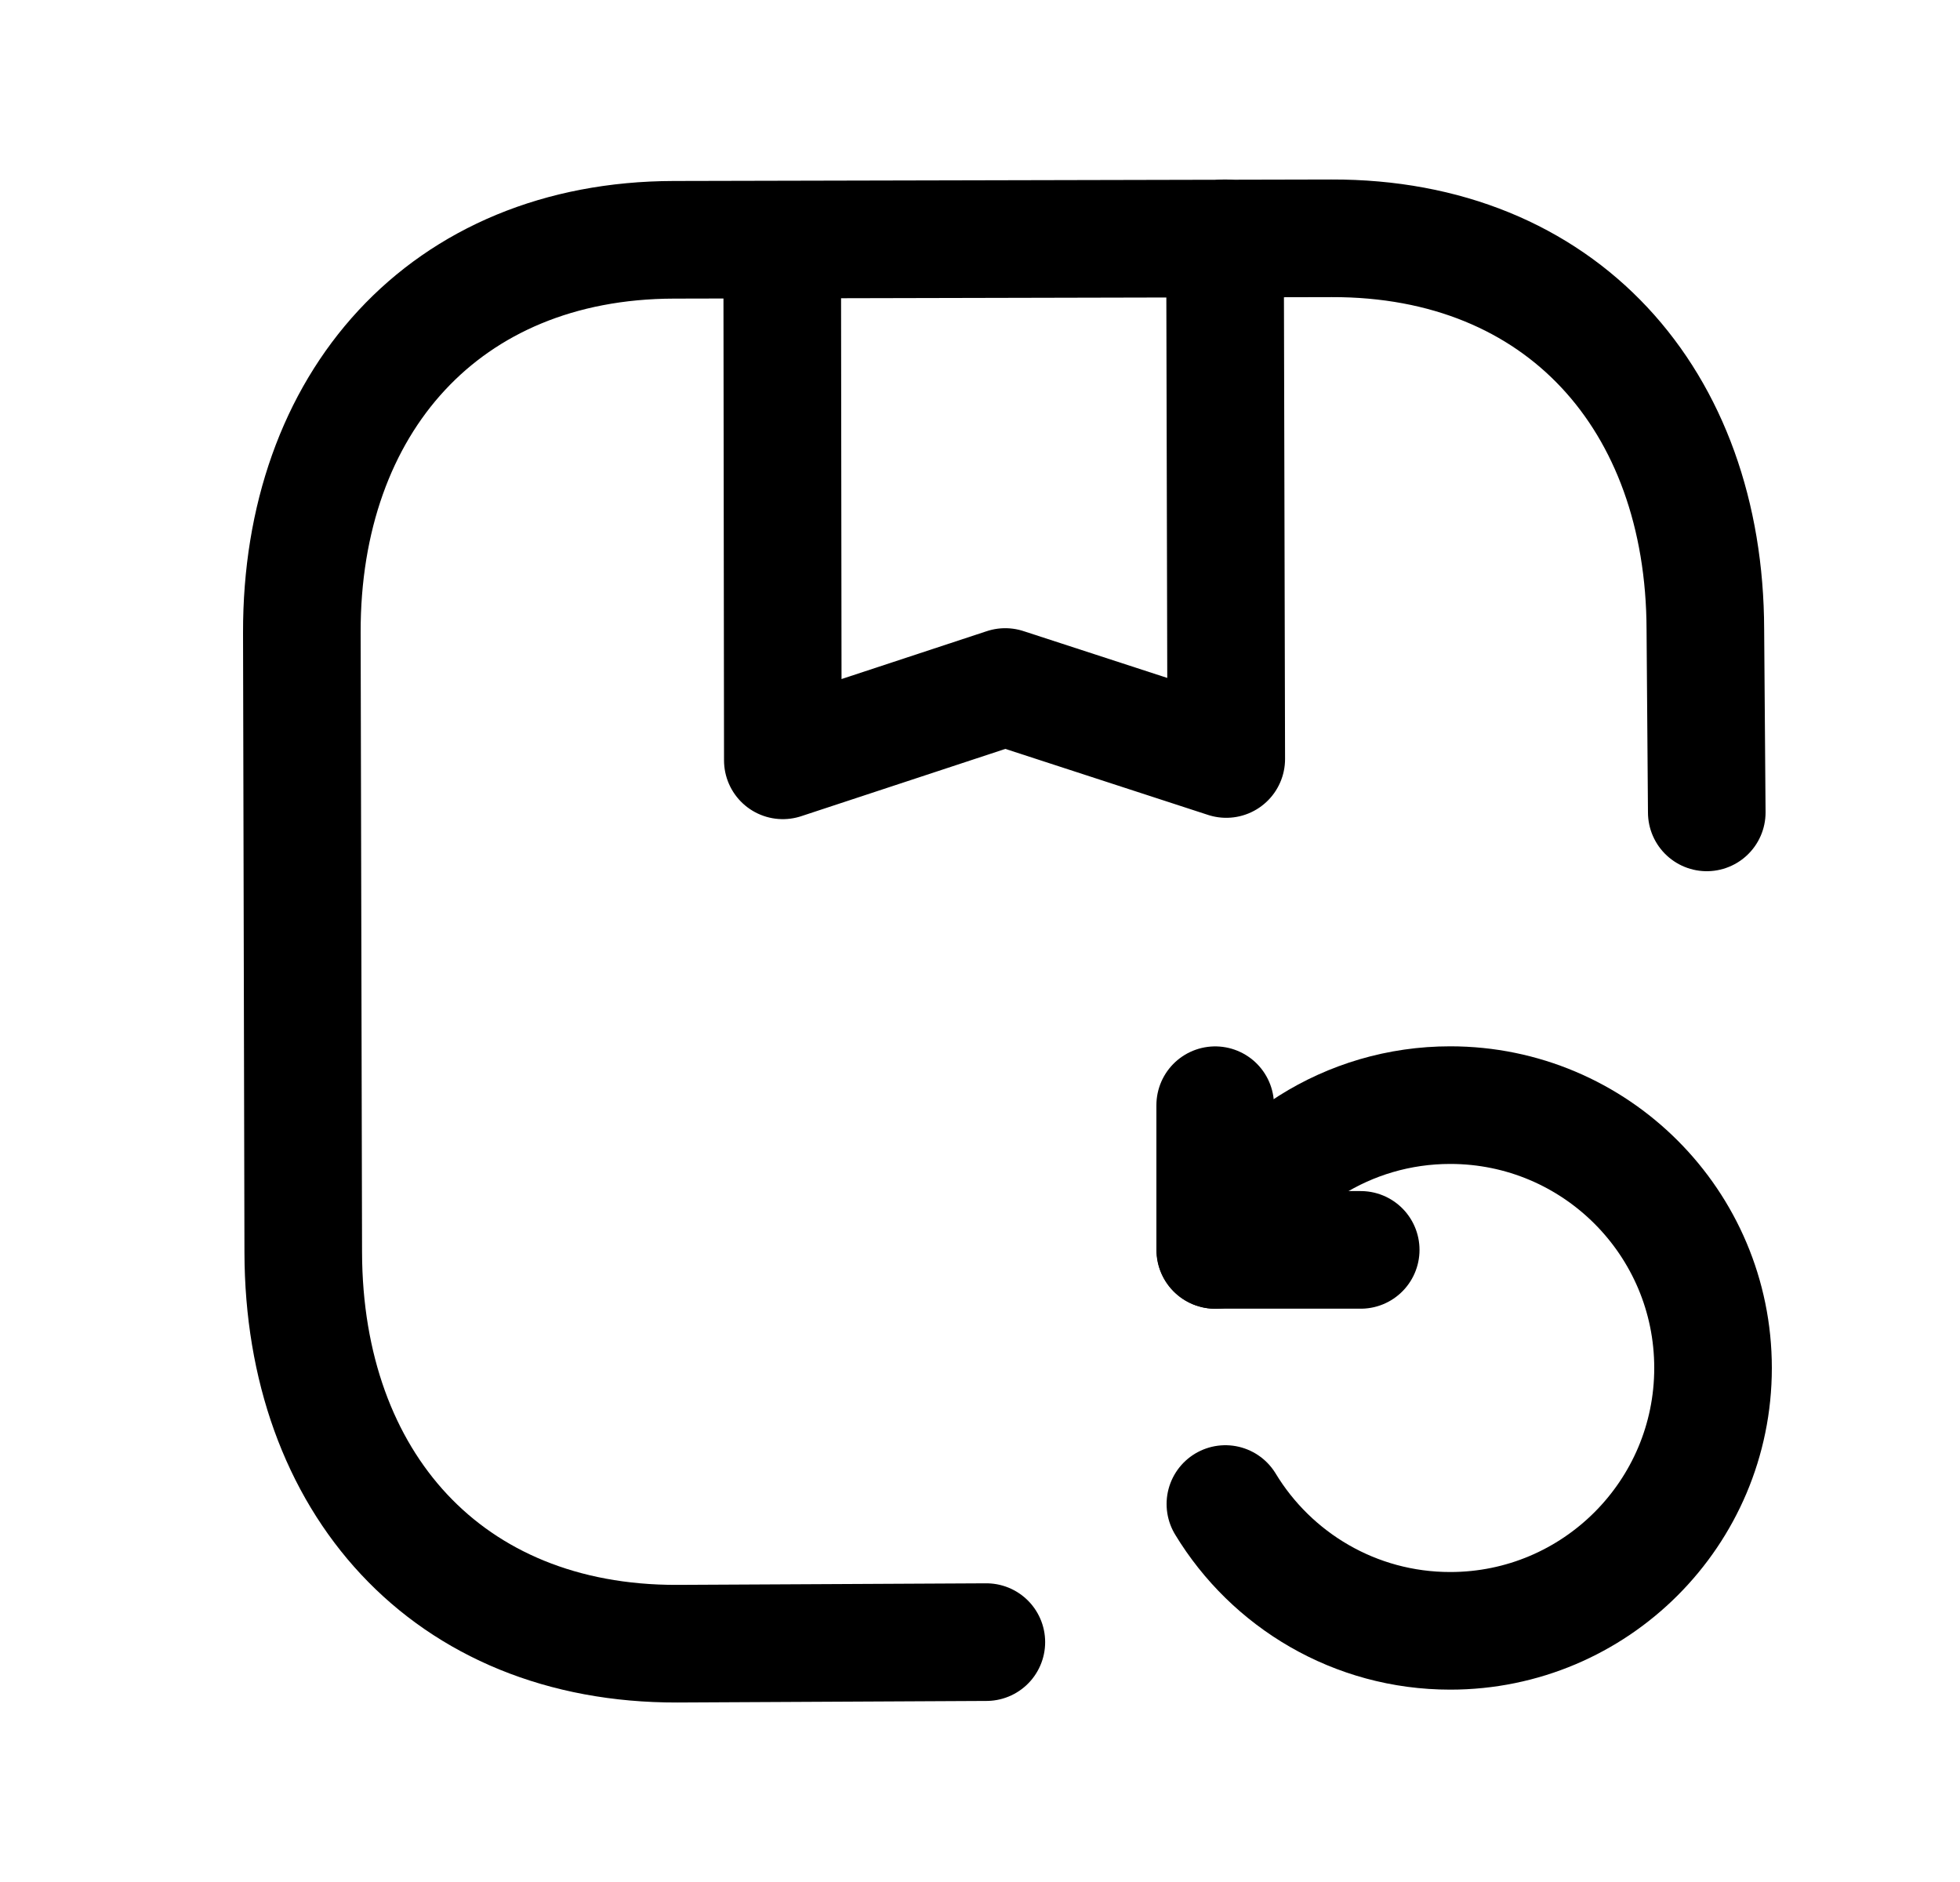 <svg width="25" height="24" viewBox="0 0 25 24" fill="none" xmlns="http://www.w3.org/2000/svg">
<path d="M15.63 19.18C16.217 20.149 17.282 20.797 18.498 20.797C20.349 20.797 21.85 19.296 21.85 17.445C21.85 15.594 20.349 14.093 18.498 14.093C17.189 14.093 16.053 14.845 15.503 15.94" stroke="black" stroke-width="1.5" stroke-linecap="round" stroke-linejoin="round"/>
<path d="M17.356 15.939H15.5V14.094" stroke="black" stroke-width="1.5" stroke-linecap="round" stroke-linejoin="round"/>
<path d="M21.77 10.36L21.752 8.027C21.745 5.097 19.915 3.031 16.983 3.039L8.594 3.058C5.671 3.065 3.843 5.139 3.85 8.069L3.868 15.973C3.875 18.902 5.704 20.968 8.637 20.961L12.581 20.941" stroke="black" stroke-width="1.5" stroke-linecap="round" stroke-linejoin="round"/>
<path d="M15.625 3.039L15.641 9.679L12.822 8.761L9.985 9.696L9.977 3.064" stroke="black" stroke-width="1.5" stroke-linecap="round" stroke-linejoin="round"/>
</svg>